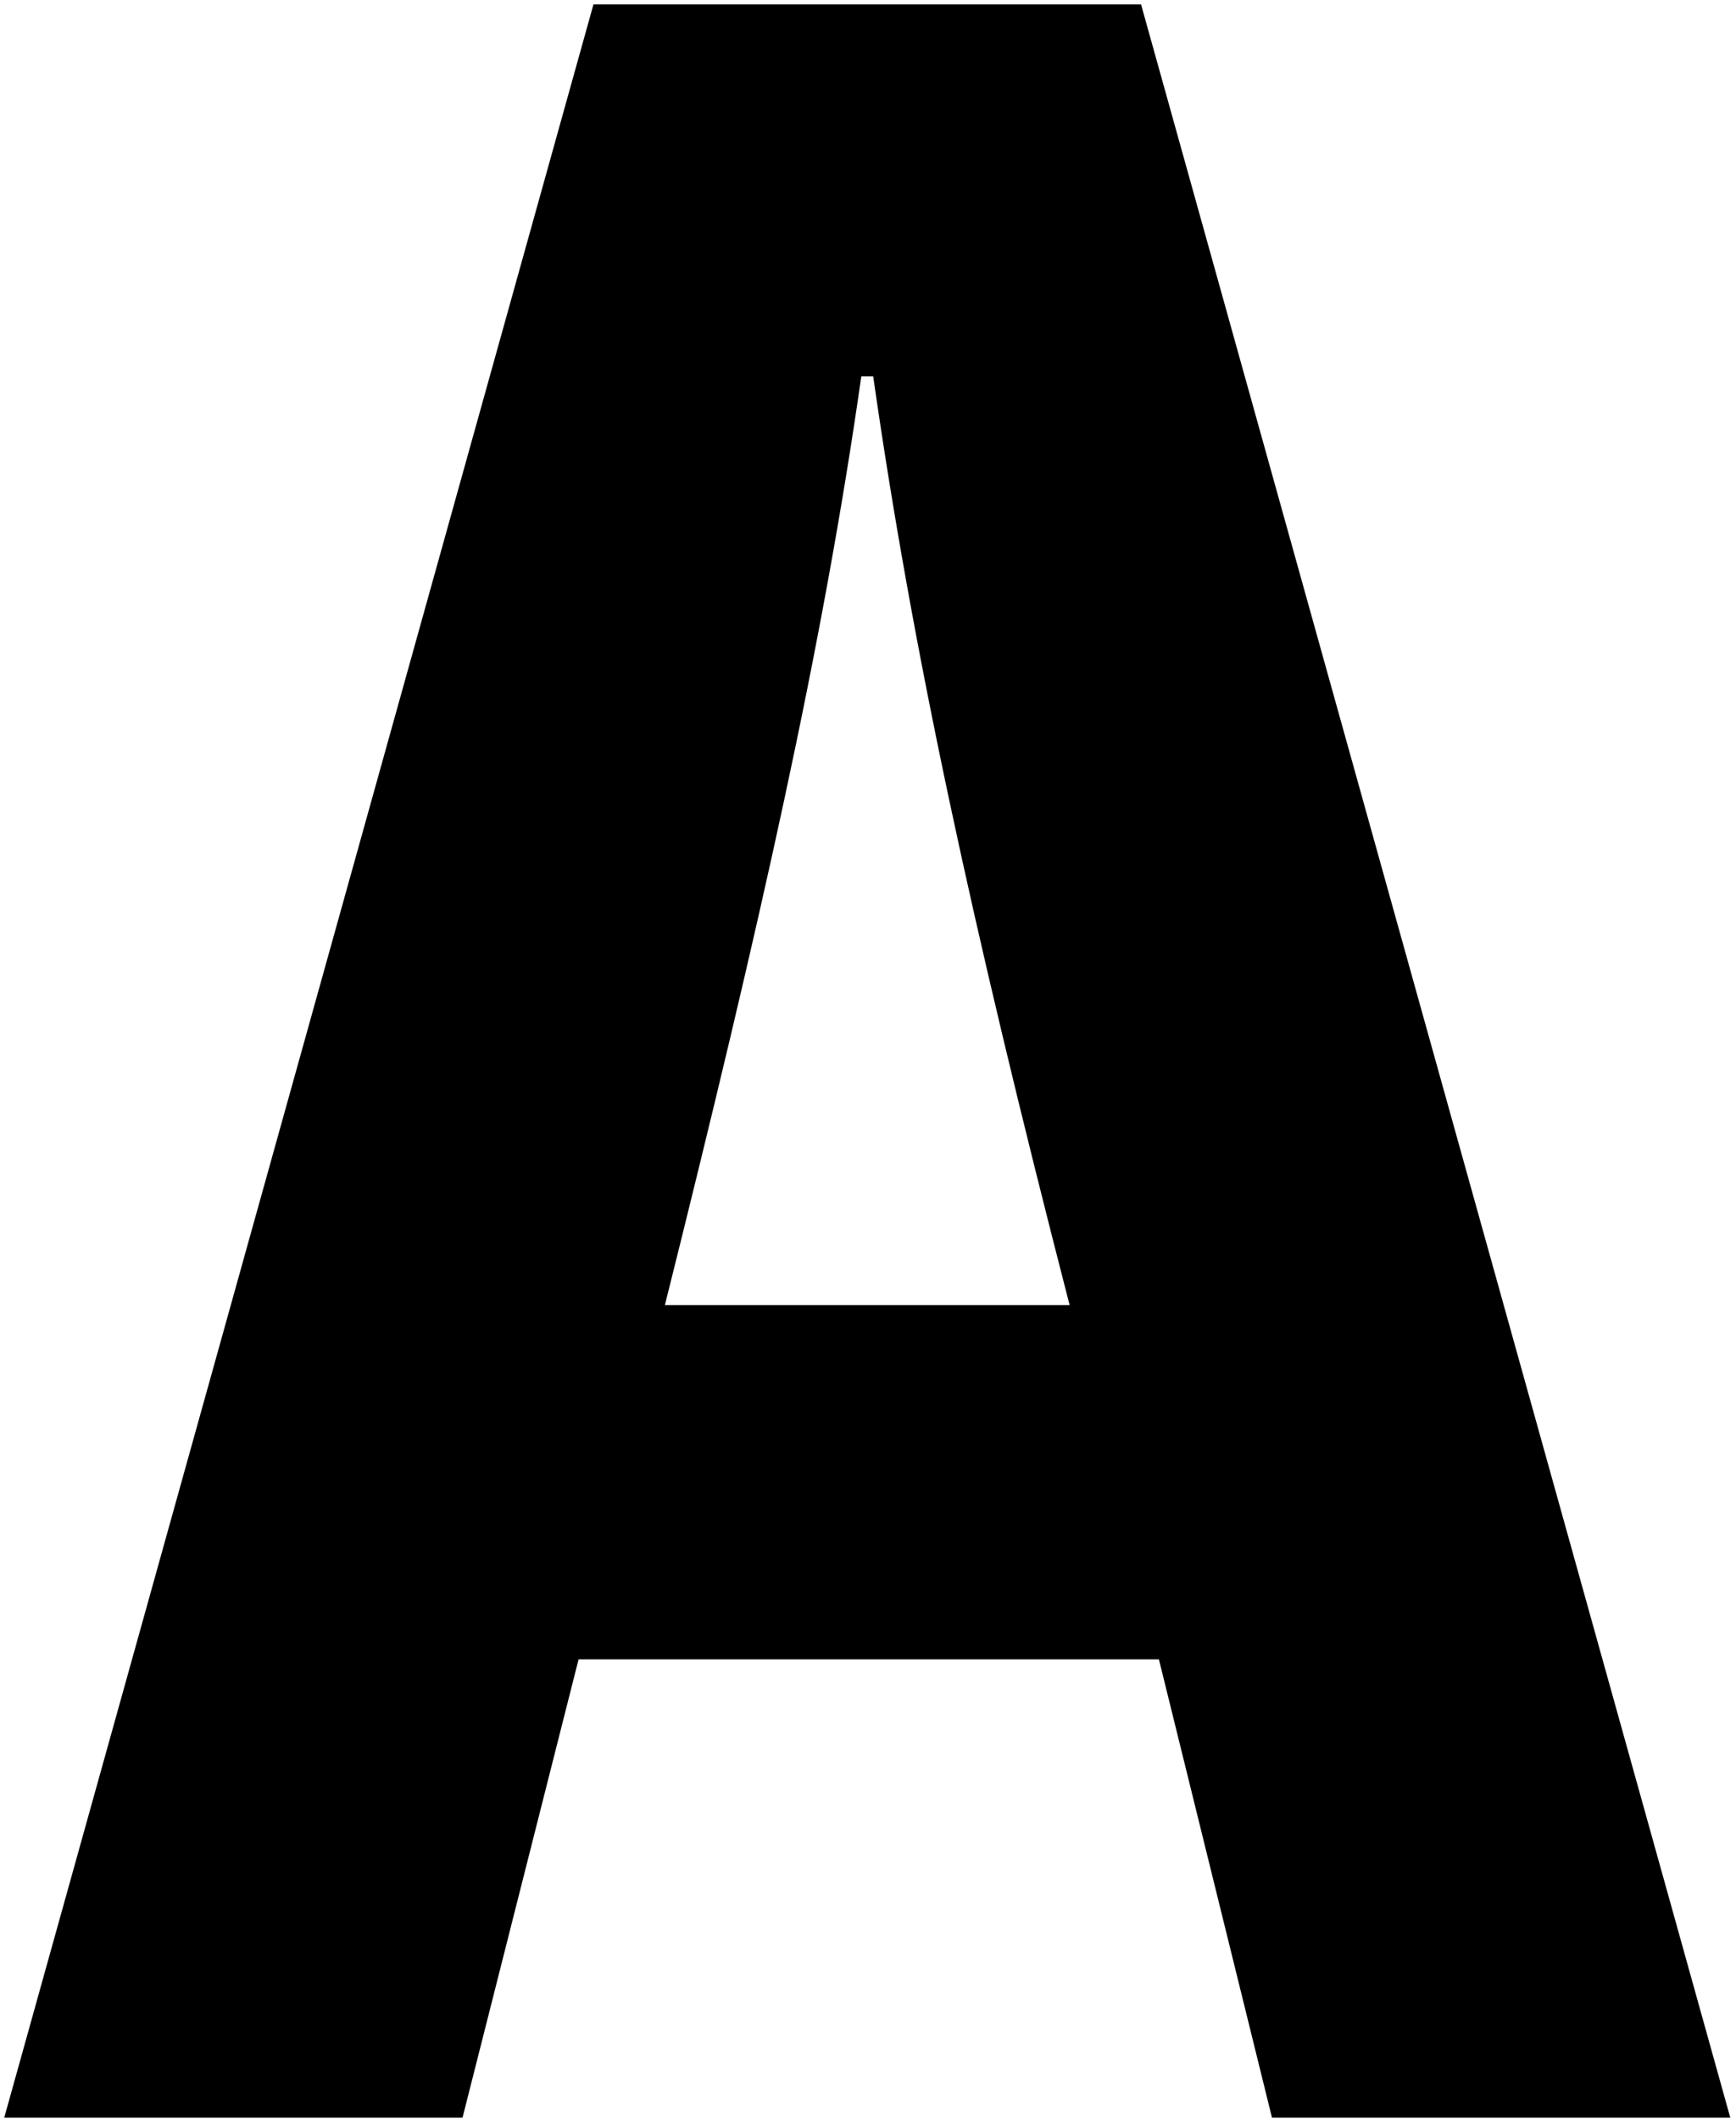 <svg width="168" height="205" viewBox="0 0 168 205" fill="none" xmlns="http://www.w3.org/2000/svg">
<path d="M112.152 160.552L123.096 204.904H167.448L110.424 0.424H57.432L0.408 204.904H44.76L55.992 160.552H112.152ZM83.352 36.424H84.504C88.248 62.632 94.008 89.416 103.512 126.28H64.344C73.56 89.416 79.608 62.632 83.352 36.424Z" fill="black"/>
</svg>
